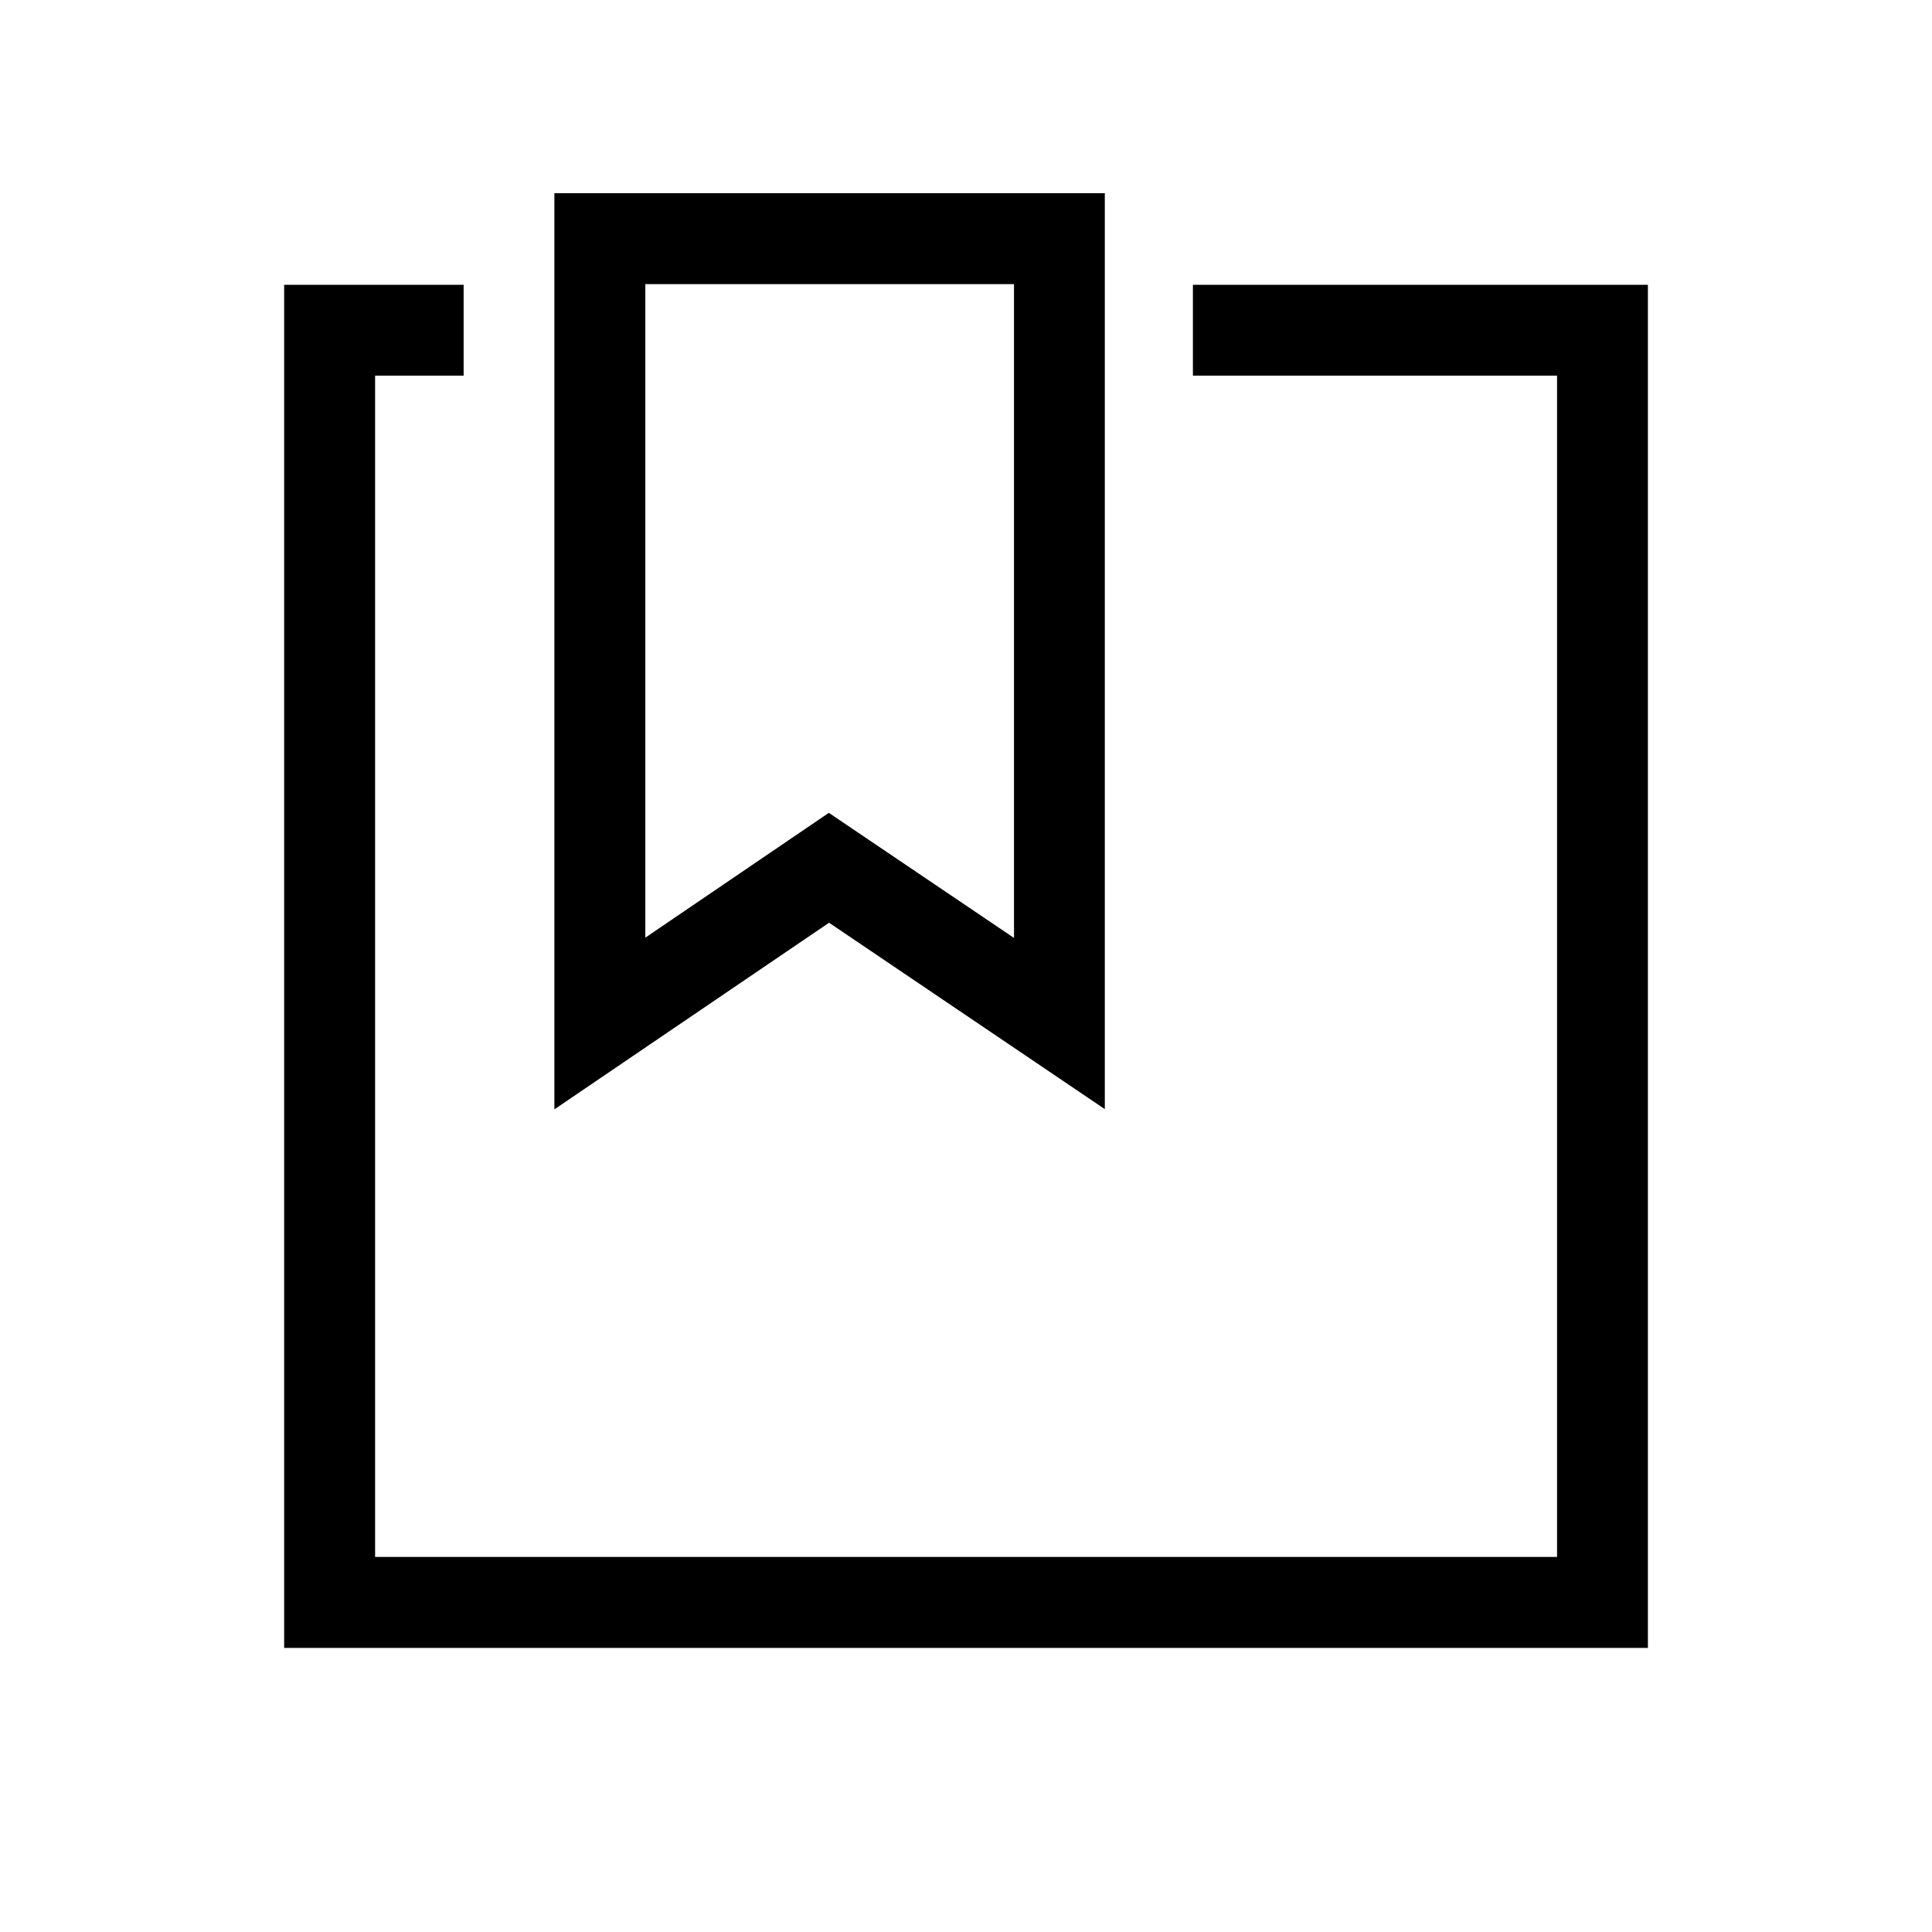 <!-- Generated by IcoMoon.io -->
<svg version="1.1" xmlns="http://www.w3.org/2000/svg" width="40" height="40" viewBox="0 0 40 40">
<title>th-bookmark-alt</title>
<path d="M22.874 22.963v-18.963h-11.396v18.968l5.687-3.864 5.709 3.859zM13.361 19.413v-13.53h7.633v13.536l-3.834-2.59-3.799 2.584zM34.118 5.896v28.222h-28.235v-28.222h3.716v1.882h-1.833v24.457h24.471v-24.457h-7.539v-1.882h9.421z"></path>
</svg>
